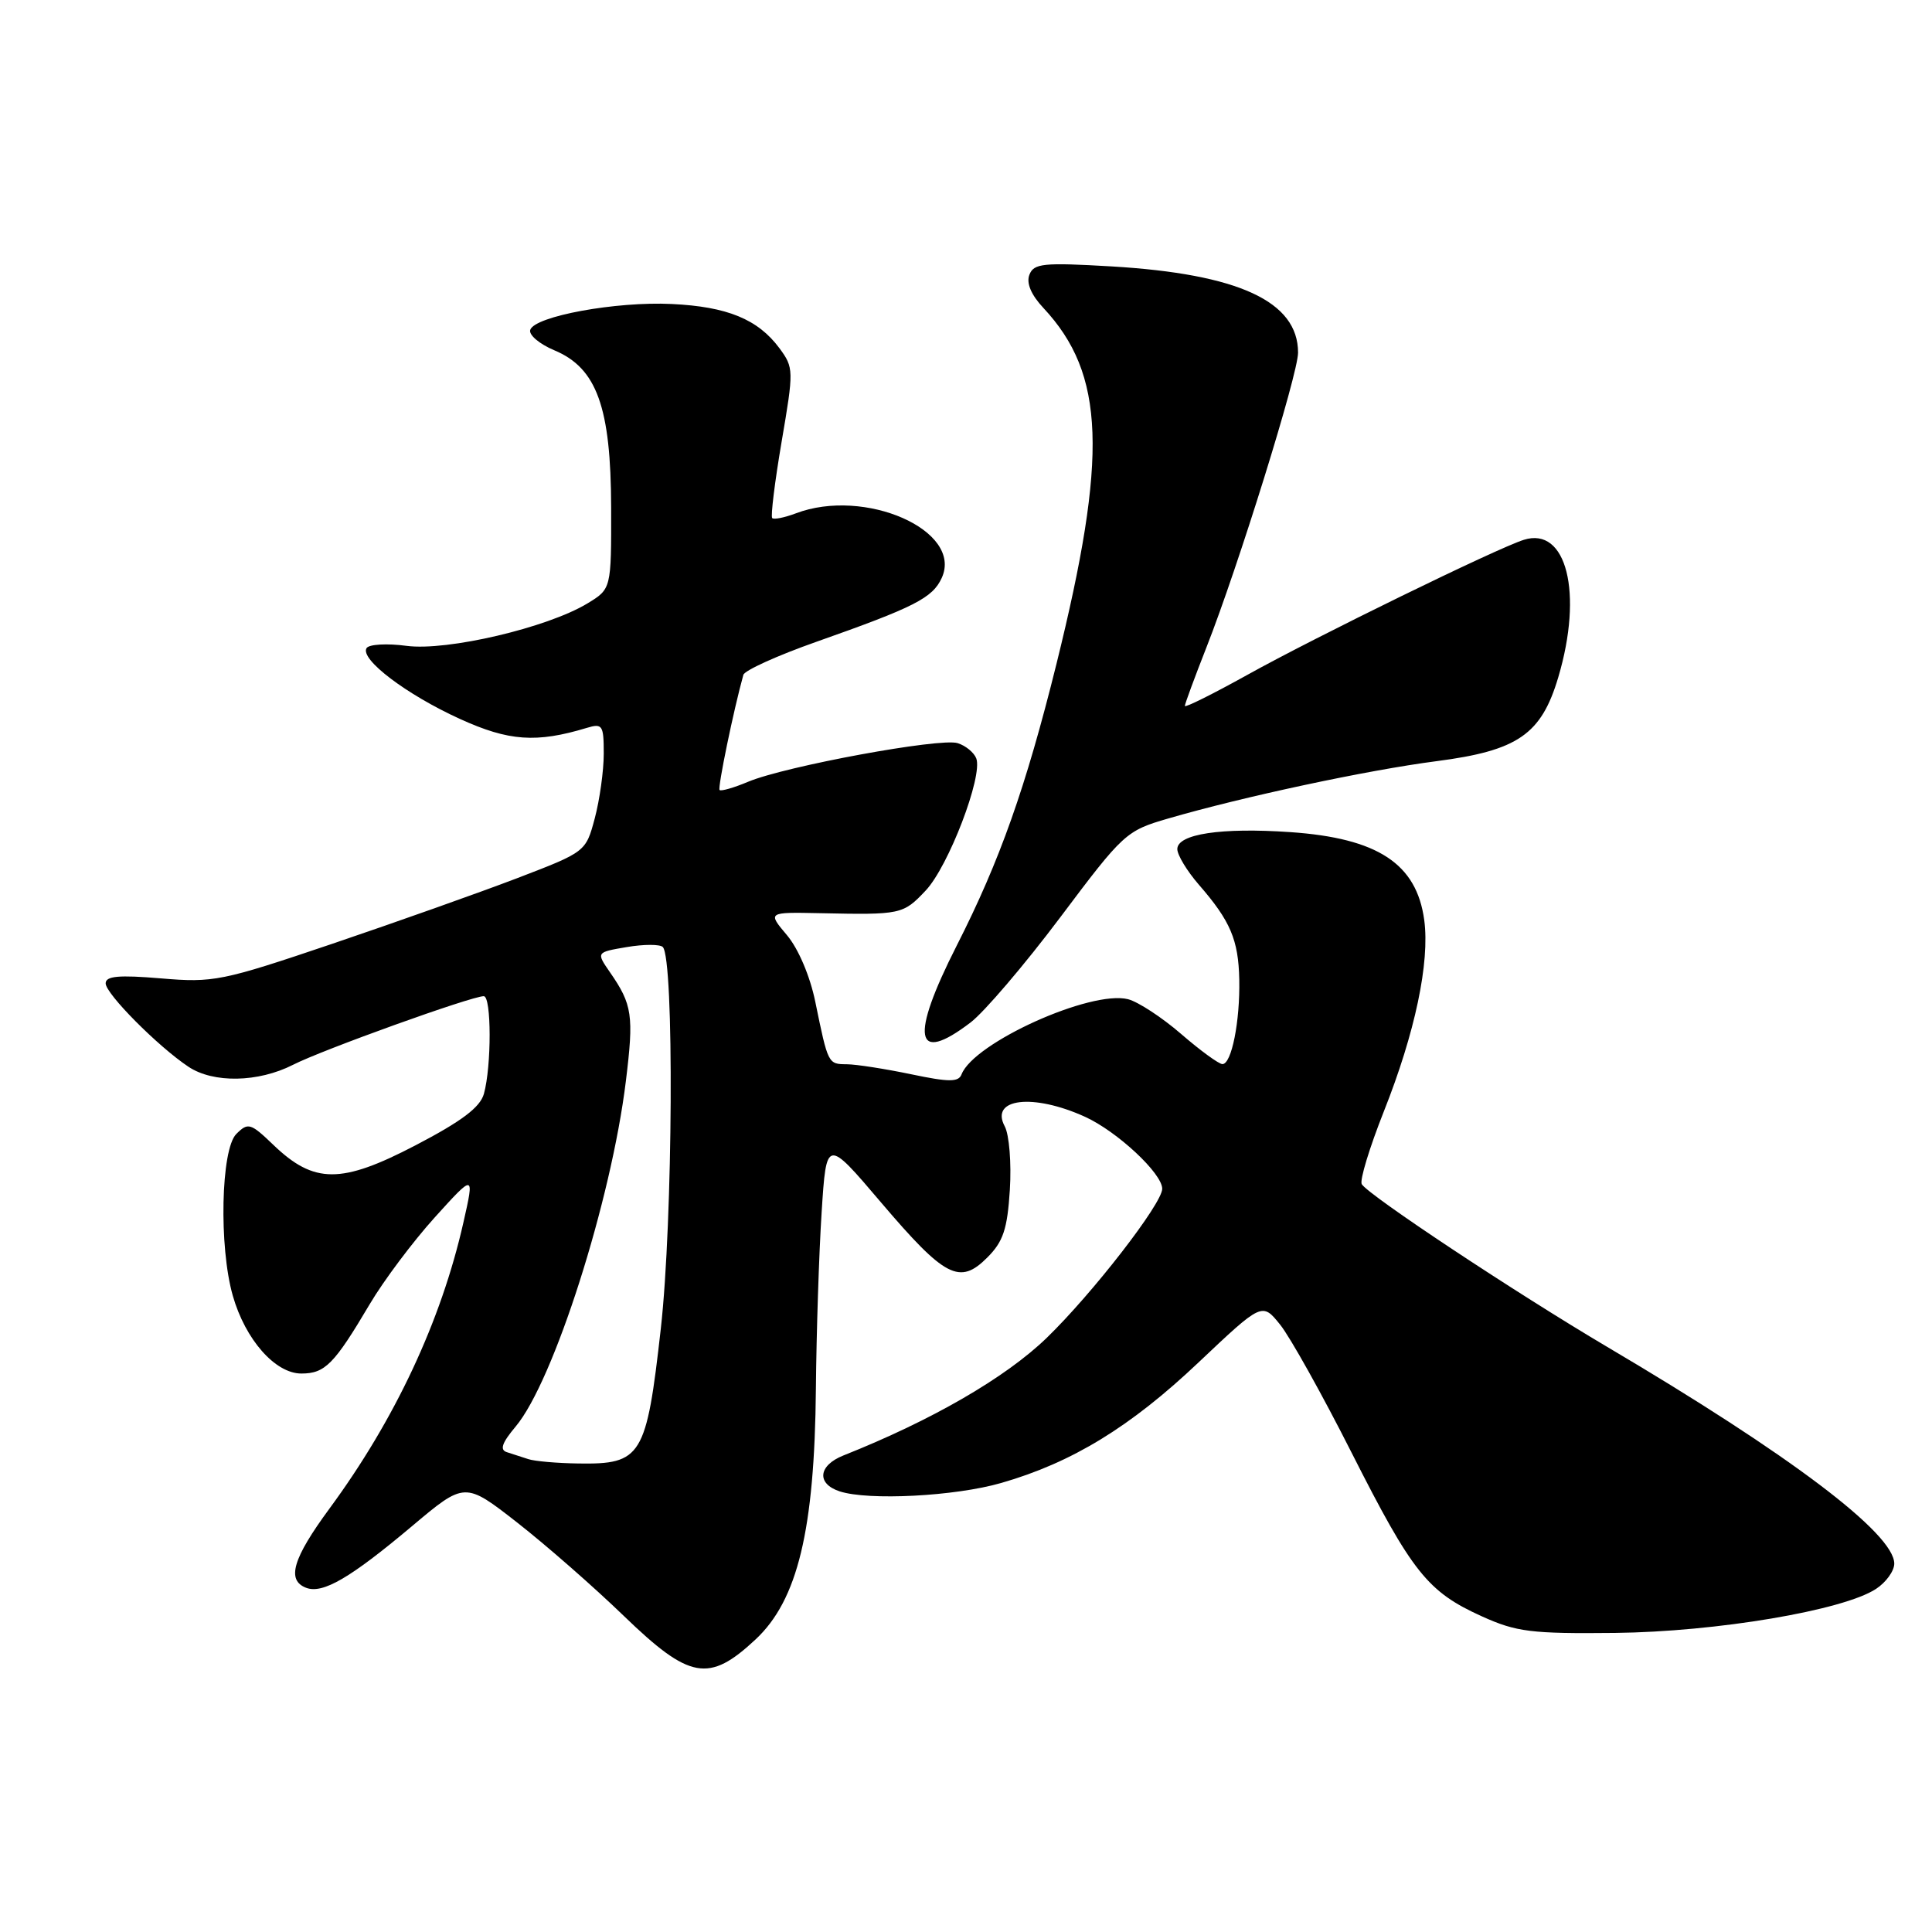 <?xml version="1.0" encoding="UTF-8" standalone="no"?>
<!DOCTYPE svg PUBLIC "-//W3C//DTD SVG 1.1//EN" "http://www.w3.org/Graphics/SVG/1.1/DTD/svg11.dtd" >
<svg xmlns="http://www.w3.org/2000/svg" xmlns:xlink="http://www.w3.org/1999/xlink" version="1.1" viewBox="0 0 256 256">
 <g >
 <path fill="currentColor"
d=" M 100.12 217.23 C 105.70 212.02 107.94 202.72 108.11 184.00 C 108.18 176.57 108.52 166.07 108.87 160.65 C 109.50 150.81 109.50 150.81 116.75 159.34 C 125.22 169.29 127.16 170.30 130.82 166.63 C 132.93 164.52 133.48 162.88 133.81 157.66 C 134.03 154.12 133.73 150.36 133.13 149.24 C 131.14 145.53 136.88 144.85 143.77 147.98 C 148.03 149.92 154.00 155.48 154.00 157.52 C 154.00 159.48 144.76 171.40 138.69 177.28 C 133.24 182.55 123.48 188.20 111.75 192.86 C 108.42 194.19 108.17 196.59 111.25 197.61 C 115.07 198.86 126.55 198.27 132.67 196.50 C 142.06 193.80 149.79 189.07 158.80 180.54 C 167.24 172.56 167.24 172.56 169.63 175.53 C 170.94 177.16 175.21 184.80 179.10 192.50 C 187.14 208.38 189.16 210.92 196.37 214.18 C 200.93 216.24 202.89 216.49 214.00 216.37 C 227.44 216.22 244.23 213.39 248.58 210.54 C 249.91 209.67 251.00 208.16 251.00 207.19 C 251.00 203.21 237.18 192.77 212.98 178.48 C 200.77 171.26 181.36 158.40 180.44 156.91 C 180.14 156.42 181.46 152.08 183.37 147.26 C 187.50 136.86 189.47 127.53 188.72 121.92 C 187.71 114.44 182.56 111.06 170.97 110.26 C 161.82 109.63 156.00 110.51 156.00 112.51 C 156.00 113.29 157.28 115.41 158.85 117.22 C 163.04 122.03 164.10 124.54 164.21 129.79 C 164.32 135.35 163.19 141.00 161.98 141.00 C 161.51 141.00 159.04 139.20 156.51 137.01 C 153.97 134.81 150.80 132.74 149.47 132.40 C 144.53 131.16 129.03 138.16 127.41 142.36 C 127.01 143.40 125.76 143.40 120.71 142.34 C 117.30 141.63 113.47 141.03 112.22 141.02 C 109.72 141.00 109.73 141.03 108.03 132.74 C 107.34 129.36 105.79 125.71 104.28 123.92 C 101.70 120.86 101.70 120.86 108.60 121.00 C 119.39 121.23 119.66 121.18 122.65 118.01 C 125.68 114.81 130.26 102.83 129.36 100.49 C 129.06 99.71 127.95 98.80 126.89 98.47 C 124.60 97.74 104.08 101.52 99.15 103.58 C 97.25 104.38 95.54 104.87 95.35 104.68 C 95.07 104.40 97.20 94.09 98.50 89.42 C 98.67 88.83 103.01 86.86 108.15 85.05 C 121.19 80.45 123.57 79.24 124.79 76.57 C 127.64 70.30 114.59 64.54 105.43 68.03 C 103.94 68.59 102.54 68.87 102.32 68.65 C 102.10 68.43 102.66 63.87 103.57 58.52 C 105.19 49.05 105.18 48.72 103.28 46.14 C 100.43 42.30 96.36 40.63 89.00 40.28 C 81.63 39.92 70.85 41.90 70.26 43.71 C 70.04 44.37 71.48 45.59 73.46 46.42 C 79.08 48.77 80.95 53.96 80.98 67.26 C 81.00 78.03 81.00 78.03 77.85 79.95 C 72.55 83.17 59.25 86.29 53.88 85.58 C 51.28 85.23 48.89 85.37 48.57 85.88 C 47.67 87.35 53.86 92.04 60.96 95.27 C 67.42 98.21 71.07 98.47 77.75 96.45 C 79.83 95.82 80.00 96.08 80.00 99.87 C 80.00 102.13 79.46 105.98 78.81 108.43 C 77.62 112.88 77.61 112.88 68.51 116.37 C 63.51 118.28 52.49 122.19 44.02 125.06 C 29.39 130.01 28.28 130.23 21.32 129.64 C 15.72 129.17 14.00 129.33 14.00 130.30 C 14.00 131.68 20.93 138.66 24.97 141.35 C 28.27 143.55 34.22 143.44 38.83 141.09 C 42.68 139.12 62.48 132.00 64.10 132.00 C 65.13 132.00 65.14 141.27 64.12 144.94 C 63.62 146.73 61.16 148.58 55.04 151.77 C 45.22 156.89 41.62 156.88 36.24 151.72 C 33.20 148.80 32.87 148.70 31.31 150.26 C 29.27 152.30 28.99 165.21 30.85 171.70 C 32.51 177.51 36.47 182.00 39.93 182.00 C 43.07 182.00 44.28 180.77 48.99 172.81 C 50.84 169.68 54.72 164.51 57.61 161.31 C 62.87 155.50 62.87 155.50 61.40 162.00 C 58.45 175.04 52.34 188.10 43.66 199.89 C 38.79 206.51 37.94 209.38 40.56 210.39 C 42.76 211.23 46.40 209.11 54.55 202.26 C 61.59 196.33 61.59 196.33 68.55 201.76 C 72.37 204.75 78.71 210.30 82.64 214.10 C 91.39 222.55 93.93 223.01 100.12 217.23 Z  M 128.61 135.48 C 130.42 134.10 135.77 127.83 140.49 121.55 C 148.86 110.40 149.21 110.08 154.78 108.46 C 164.67 105.58 181.16 102.05 190.34 100.86 C 201.12 99.46 204.23 97.32 206.48 89.74 C 209.80 78.57 207.58 69.73 201.91 71.53 C 198.33 72.66 174.27 84.42 165.25 89.44 C 160.71 91.96 157.00 93.81 157.00 93.54 C 157.00 93.27 158.29 89.78 159.86 85.78 C 164.06 75.11 172.00 49.57 172.00 46.73 C 172.00 39.94 164.12 36.30 147.28 35.30 C 138.22 34.77 136.98 34.90 136.40 36.41 C 135.97 37.51 136.63 39.07 138.26 40.81 C 146.43 49.56 146.83 60.35 139.98 88.00 C 135.92 104.35 132.48 114.07 126.78 125.28 C 120.55 137.55 121.19 141.14 128.61 135.48 Z  M 70.00 193.34 C 69.17 193.07 67.90 192.65 67.16 192.42 C 66.19 192.11 66.51 191.19 68.33 189.02 C 73.35 183.05 80.99 159.12 82.93 143.26 C 84.00 134.56 83.79 133.11 80.83 128.84 C 78.99 126.18 78.99 126.18 83.06 125.49 C 85.30 125.11 87.44 125.11 87.82 125.48 C 89.35 127.01 89.17 161.74 87.56 176.06 C 85.65 193.02 85.02 194.05 76.64 193.92 C 73.81 193.88 70.83 193.62 70.00 193.34 Z "/>
</g>
</svg>